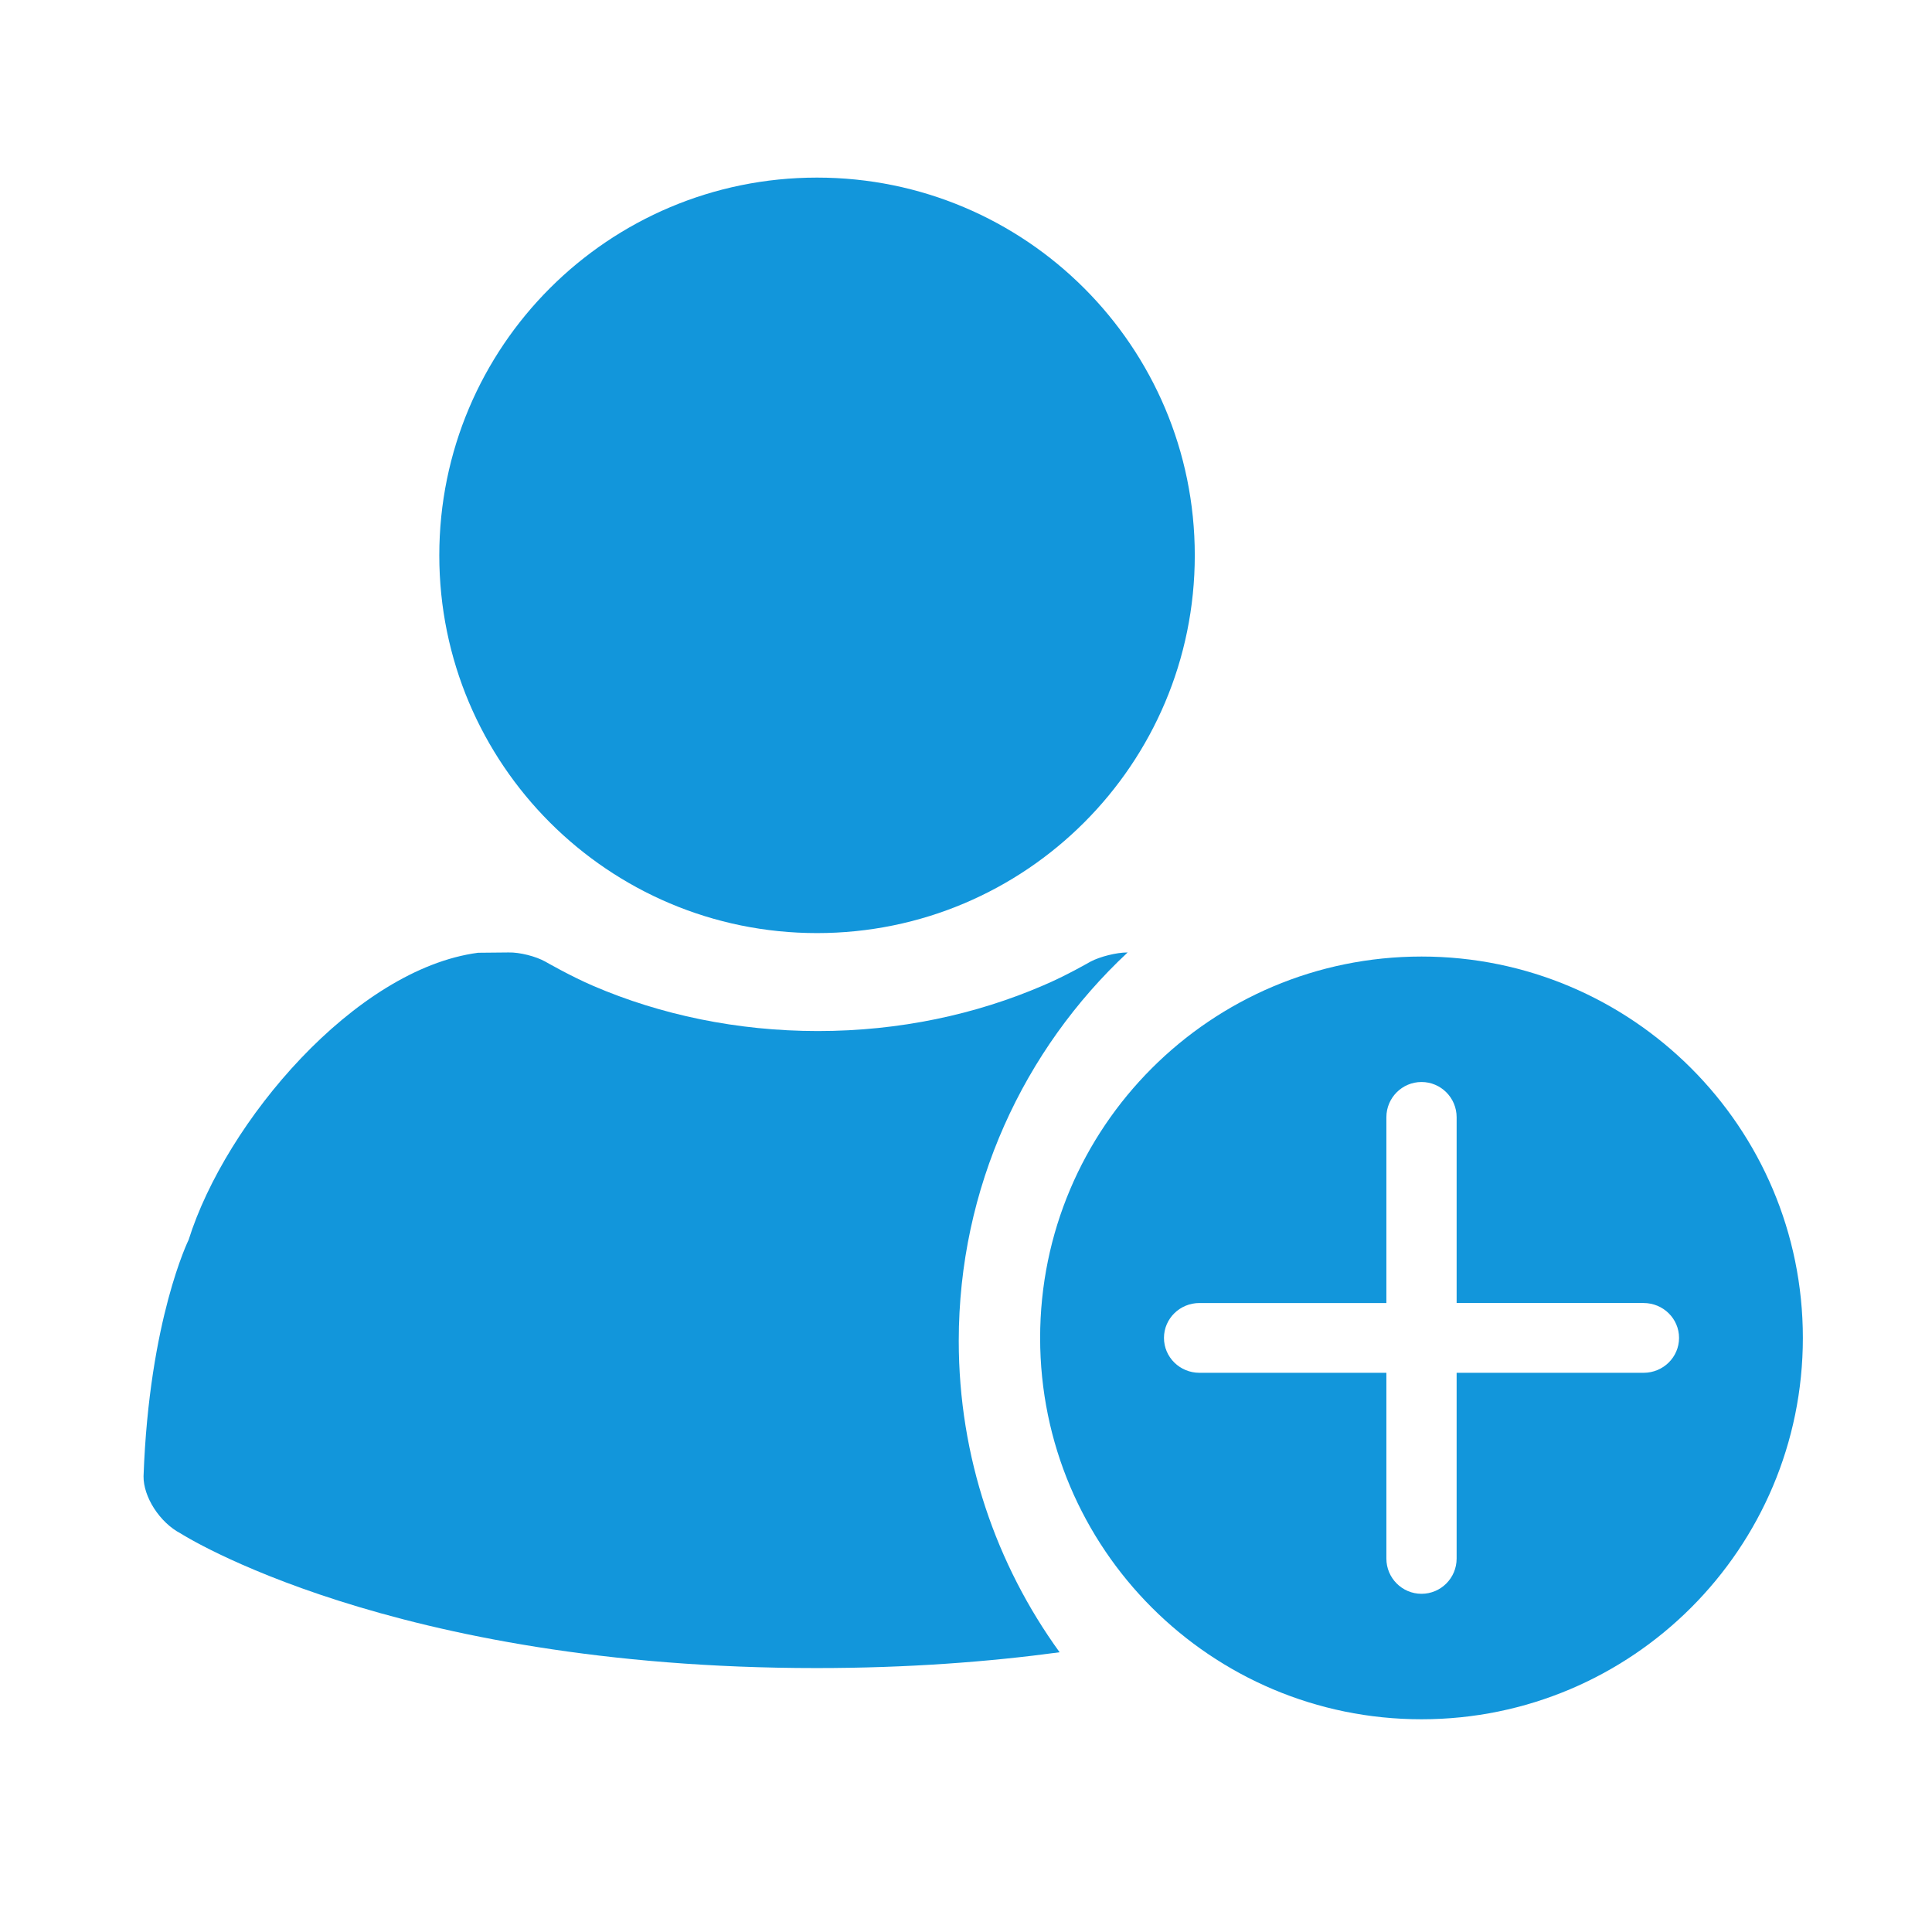 <?xml version="1.0" standalone="no"?><!DOCTYPE svg PUBLIC "-//W3C//DTD SVG 1.1//EN" "http://www.w3.org/Graphics/SVG/1.1/DTD/svg11.dtd"><svg t="1584876396490" class="icon" viewBox="0 0 1024 1024" version="1.1" xmlns="http://www.w3.org/2000/svg" p-id="4987" xmlns:xlink="http://www.w3.org/1999/xlink" width="80" height="80"><defs><style type="text/css"></style></defs><path d="M433.046 494.558c110.61 0 200.213-89.6 200.213-200.213 0-110.616-89.604-200.216-200.213-200.216-110.616 0-200.212 89.6-200.212 200.216s89.596 200.213 200.212 200.213z m75.114 216.139c0-81.268 34.458-154.453 89.504-205.872l-0.208-0.003c-5.656 0-14.452 2.201-19.487 4.874 0 0-13.045 7.547-24.982 12.578-35.686 15.408-76.243 24.2-119.47 24.2-42.909 0-83.466-8.638-118.982-23.886-12.107-5.188-25.467-12.889-25.467-12.889-5.027-2.826-13.673-5.027-19.493-4.874l-16.186 0.157c-65.232 8.646-133.765 89.597-153.412 152.153 0 0-20.907 42.277-23.894 125.273-0.157 10.847 8.49 24.521 19.647 30.344 0 0 111.132 71.356 337.002 71.356 48.207 0 91.12-3.267 128.891-8.373-33.597-46.394-53.463-103.386-53.463-165.038z" fill="#1296db" p-id="4988"></path><path d="M753.428 506.986c-111.636 0-202.134 90.498-202.134 202.13 0 111.637 90.498 202.135 202.134 202.135 111.63 0 202.128-90.498 202.128-202.134 0-111.633-90.494-202.131-202.128-202.131z m117.706 220.627h-99.09v98.455c0 10.315-8.338 18.68-18.612 18.68-10.281 0-18.62-8.362-18.62-18.68v-98.455H635.73c-10.387 0-18.8-8.28-18.8-18.496 0-10.213 8.413-18.49 18.8-18.49h99.082v-98.461c0-10.312 8.339-18.682 18.62-18.682 10.274 0 18.613 8.366 18.613 18.682v98.46h99.089c10.38 0 18.797 8.278 18.797 18.49 0 10.217-8.417 18.497-18.797 18.497z" fill="#1296db" p-id="4989"></path></svg>